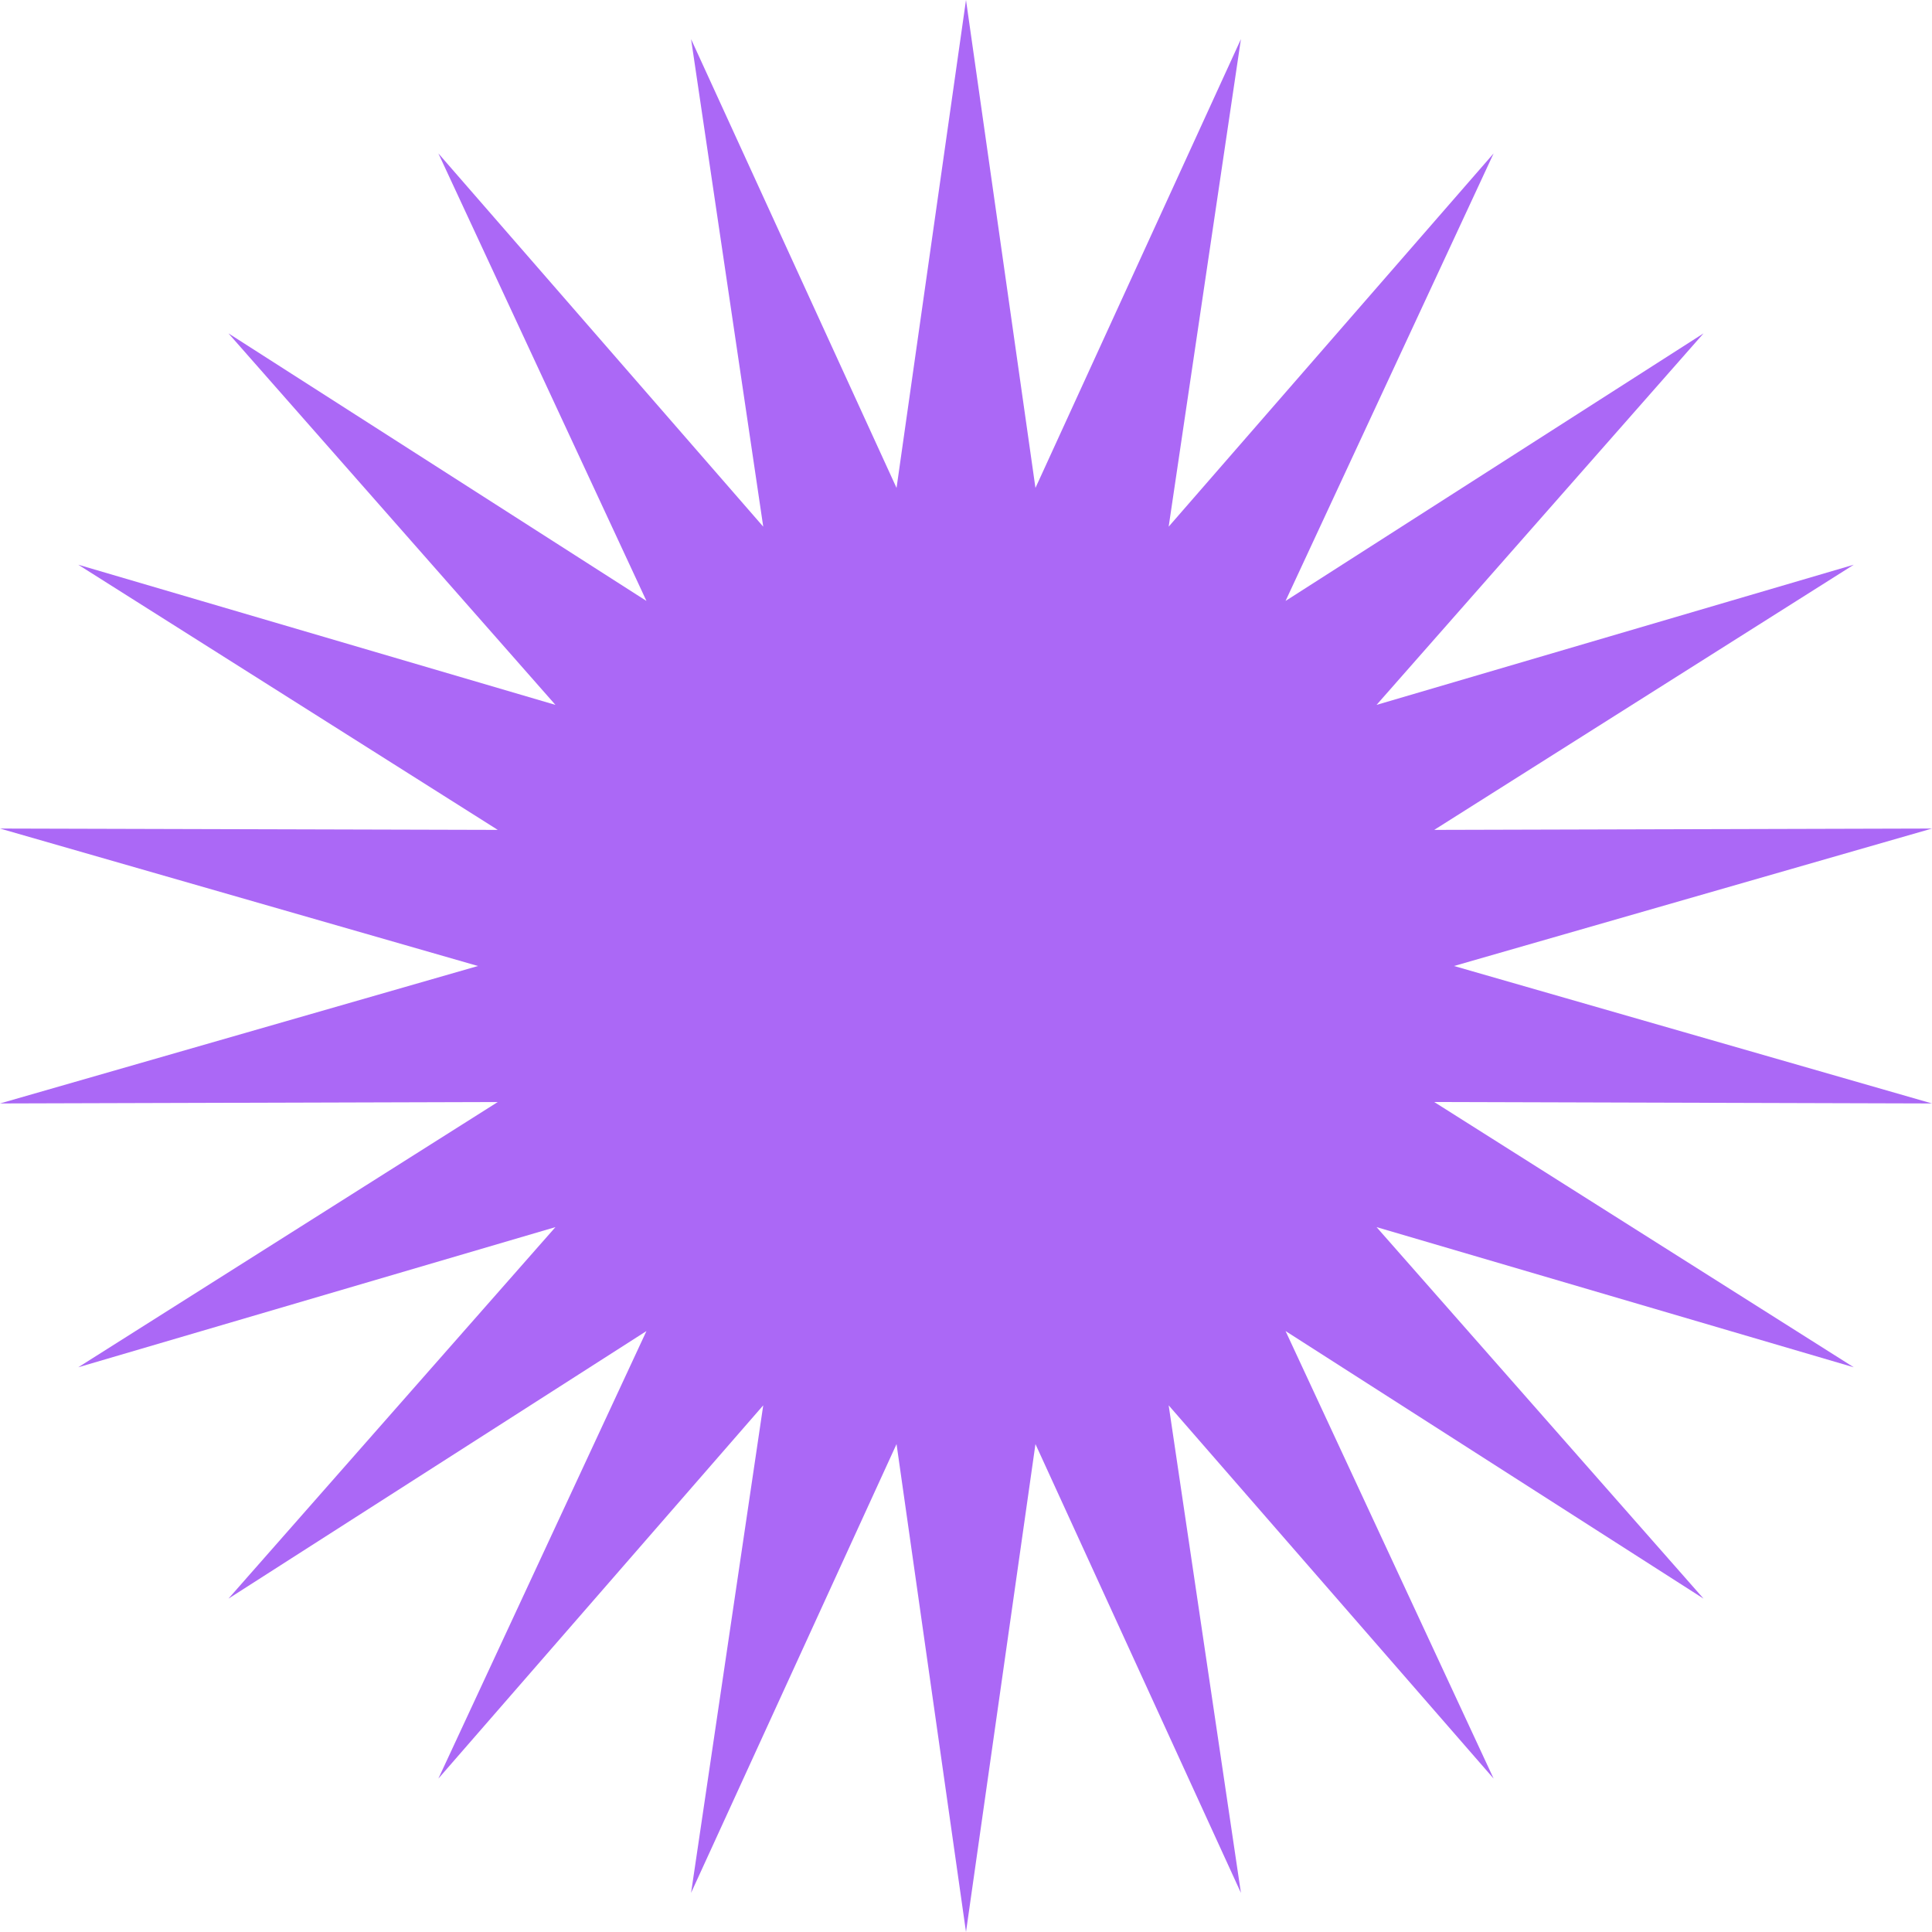 <svg width="20" height="20" viewBox="0 0 20 20" fill="none" xmlns="http://www.w3.org/2000/svg">
<path d="M20 8.577L15.052 10L20 11.423L14.847 11.408L19.19 14.154L14.25 12.703L17.635 16.549L13.308 13.779L15.462 18.412L12.098 14.548L12.846 19.595L10.719 14.949L10 20L9.281 14.949L7.154 19.595L7.901 14.548L4.538 18.412L6.692 13.779L2.365 16.549L5.75 12.703L0.81 14.154L5.153 11.408L0 11.423L4.948 10L0 8.577L5.153 8.591L0.81 5.846L5.75 7.297L2.365 3.451L6.692 6.221L4.538 1.588L7.901 5.452L7.154 0.405L9.281 5.051L10 0L10.719 5.051L12.846 0.405L12.098 5.452L15.462 1.588L13.308 6.221L17.635 3.451L14.25 7.297L19.19 5.846L14.847 8.591L20 8.577Z" fill="#AB68F6"/>
</svg>
